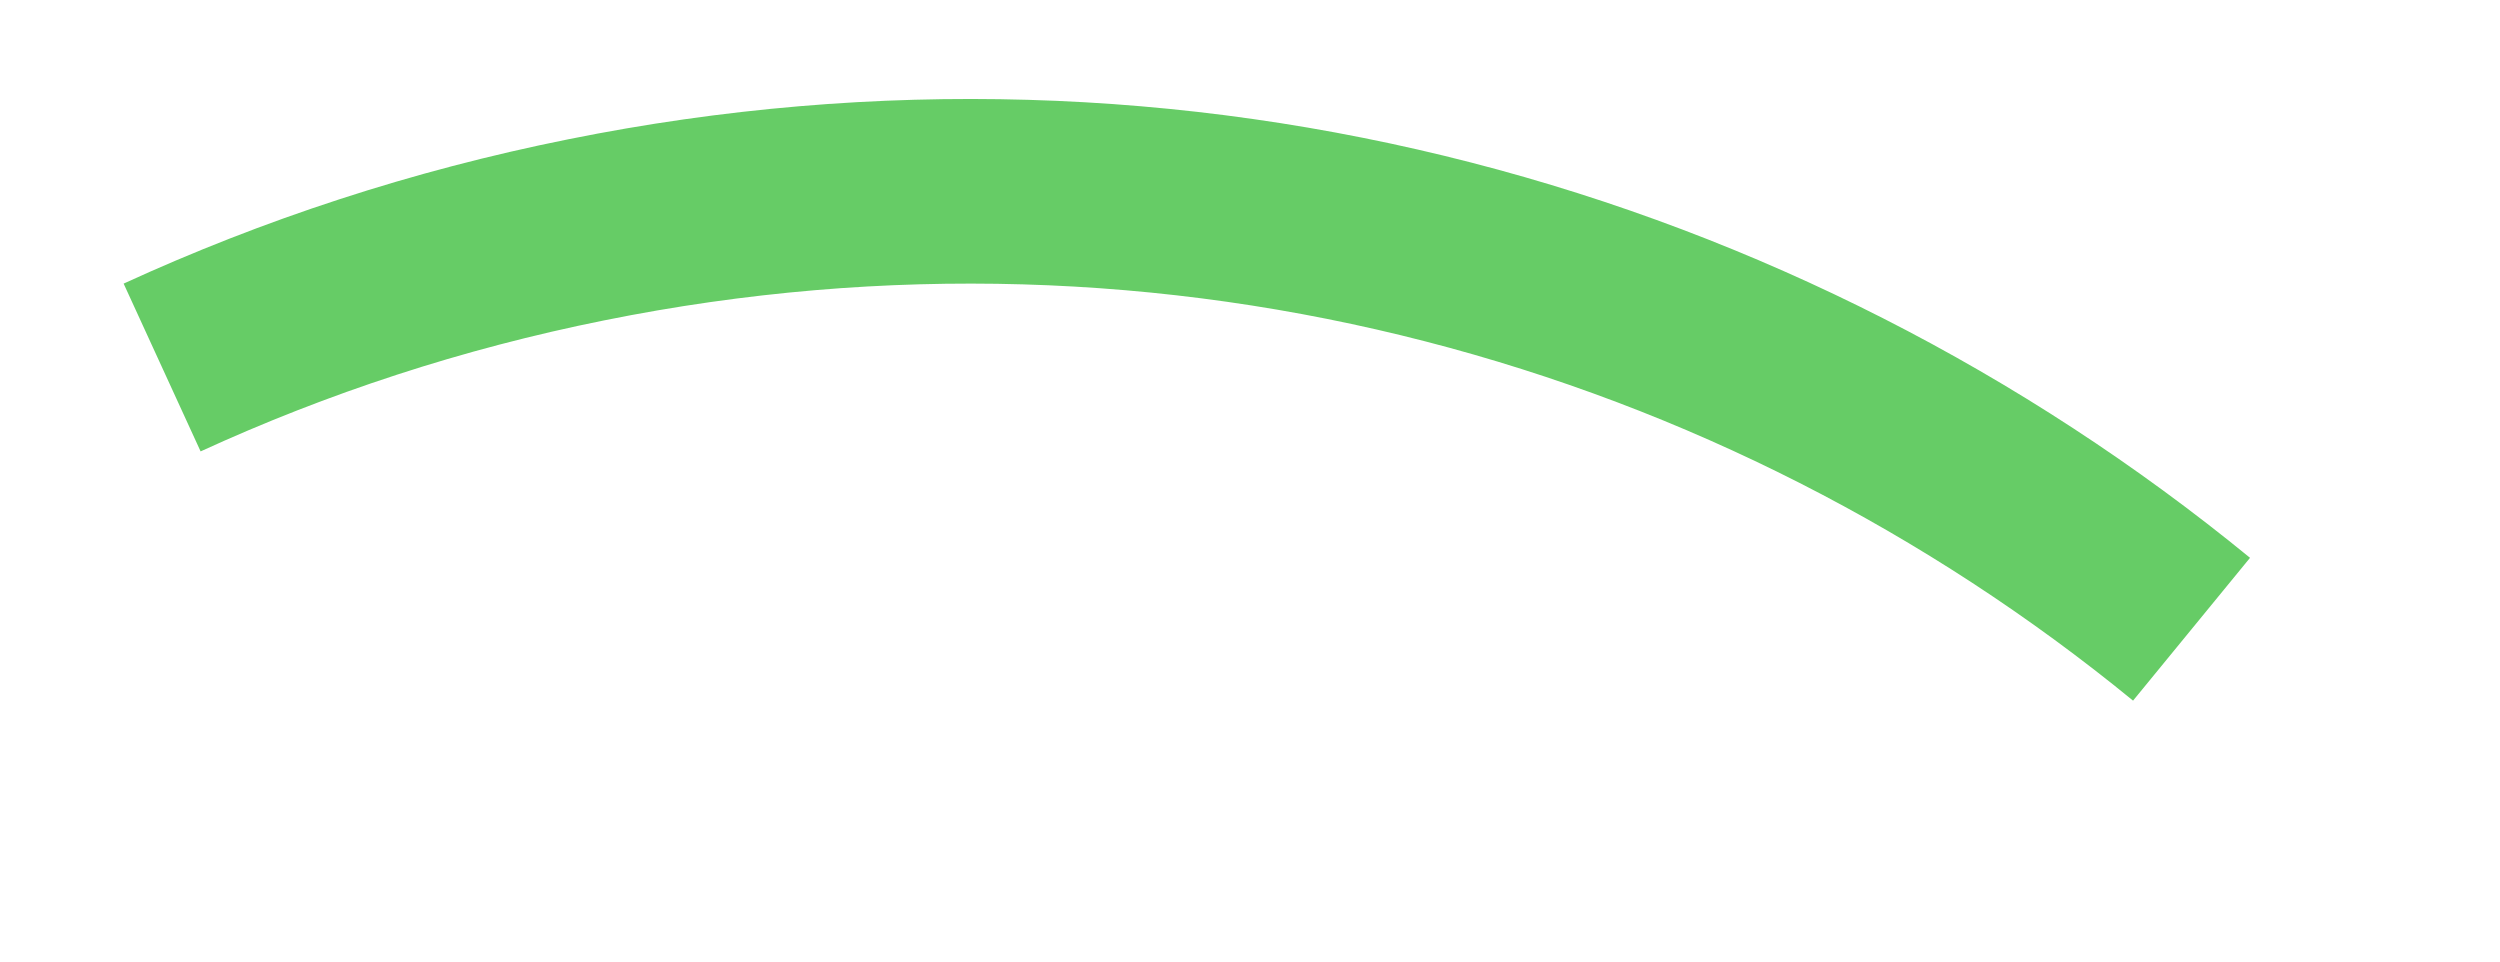 ﻿<?xml version="1.0" encoding="utf-8"?>
<svg version="1.1" xmlns:xlink="http://www.w3.org/1999/xlink" width="13px" height="5px" xmlns="http://www.w3.org/2000/svg">
  <g transform="matrix(1 0 0 1 -101 -192 )">
    <path d="M 0.843 1.911  C 1.534 1.594  2.272 1.351  3.049 1.195  C 6.121 0.575  9.147 1.43  11.396 3.272  " stroke-width="0.96" stroke="#66cc66" fill="none" transform="matrix(1 0 0 1 101 192 )" />
  </g>
</svg>